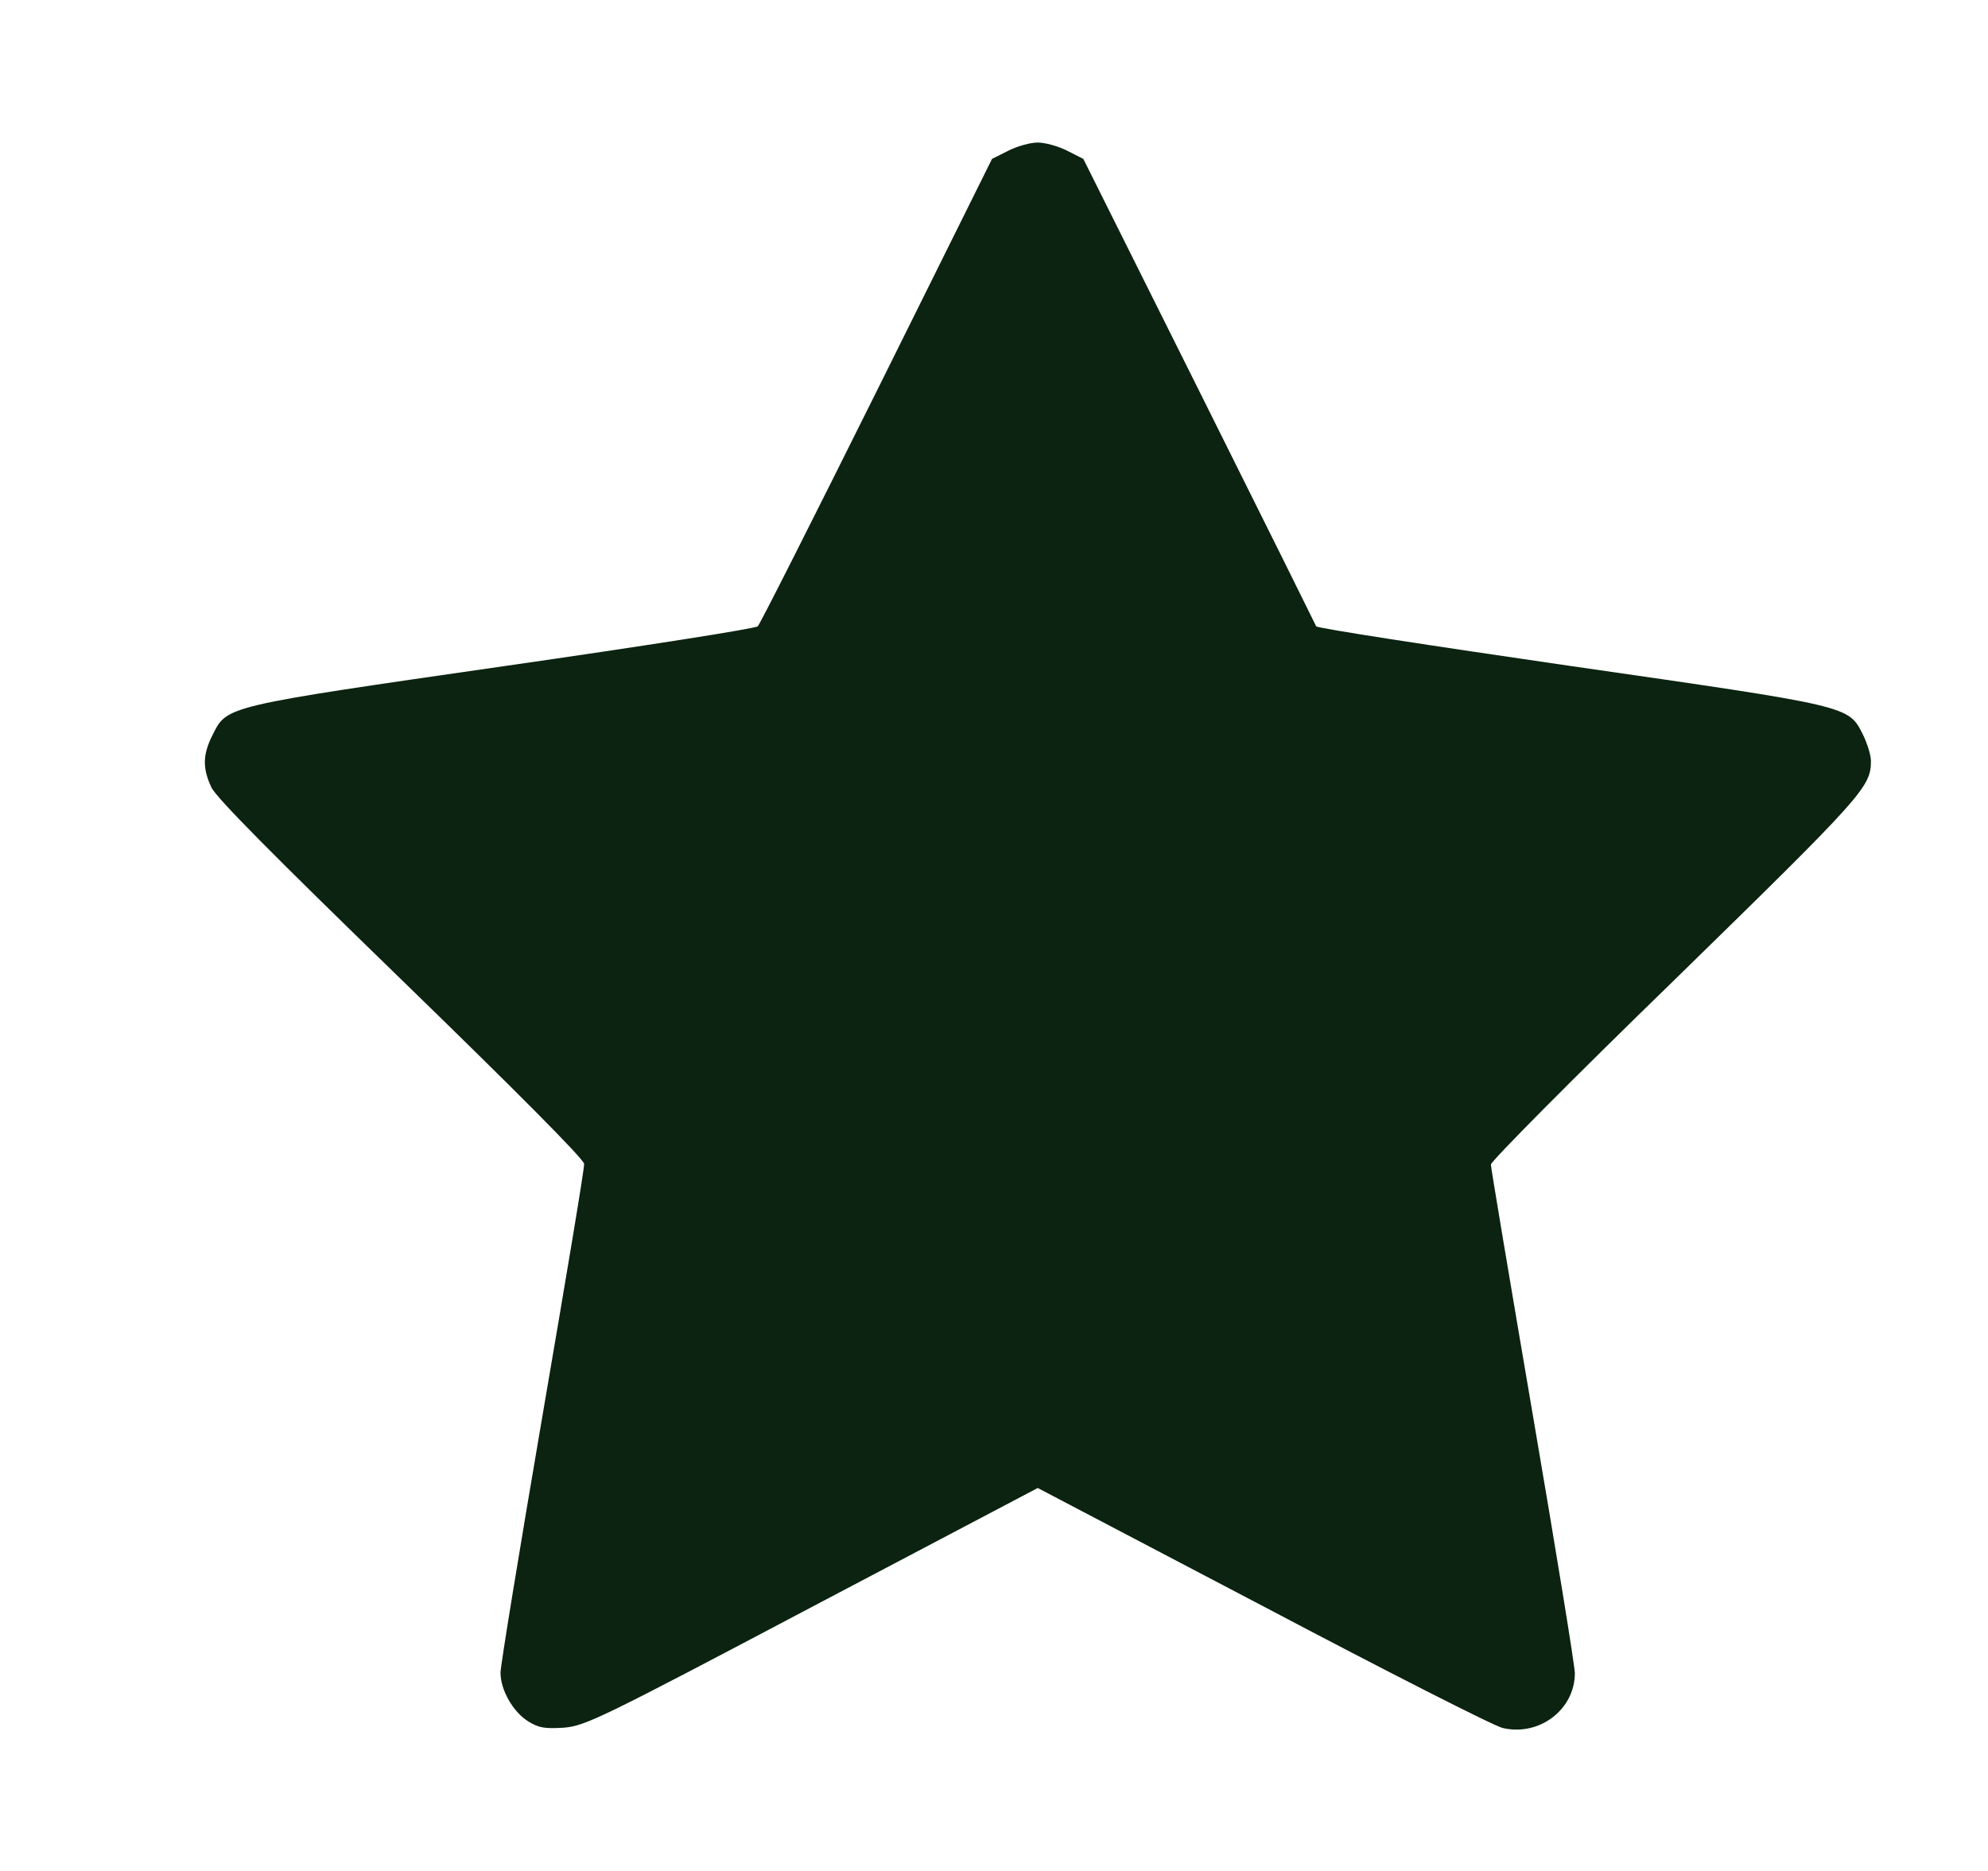 <svg width="17" height="16" viewBox="0 0 17 16" fill="none" xmlns="http://www.w3.org/2000/svg">
<path d="M8.624 1.288L8.483 1.359L7.499 3.341C6.958 4.428 6.499 5.338 6.48 5.356C6.464 5.375 5.486 5.528 4.308 5.697C1.92 6.041 1.942 6.037 1.82 6.281C1.733 6.45 1.73 6.569 1.808 6.734C1.849 6.822 2.339 7.316 3.43 8.375C4.417 9.334 4.992 9.912 4.995 9.953C4.999 9.988 4.836 10.956 4.639 12.106C4.442 13.256 4.28 14.247 4.28 14.303C4.28 14.453 4.386 14.637 4.514 14.719C4.608 14.778 4.658 14.784 4.82 14.775C5.005 14.759 5.124 14.703 6.945 13.741L8.874 12.725L10.805 13.738C11.864 14.297 12.786 14.766 12.852 14.778C13.164 14.85 13.467 14.619 13.467 14.309C13.467 14.247 13.305 13.253 13.108 12.103C12.911 10.95 12.749 9.984 12.749 9.959C12.749 9.931 13.458 9.216 14.327 8.372C15.936 6.8 15.999 6.731 15.999 6.506C15.999 6.459 15.967 6.356 15.93 6.281C15.805 6.034 15.83 6.041 13.421 5.694C12.236 5.522 11.261 5.372 11.255 5.356C11.249 5.341 10.799 4.434 10.255 3.344L9.264 1.359L9.124 1.288C9.049 1.25 8.936 1.219 8.874 1.219C8.811 1.219 8.699 1.25 8.624 1.288Z" fill="#0B2310"/>
</svg>

